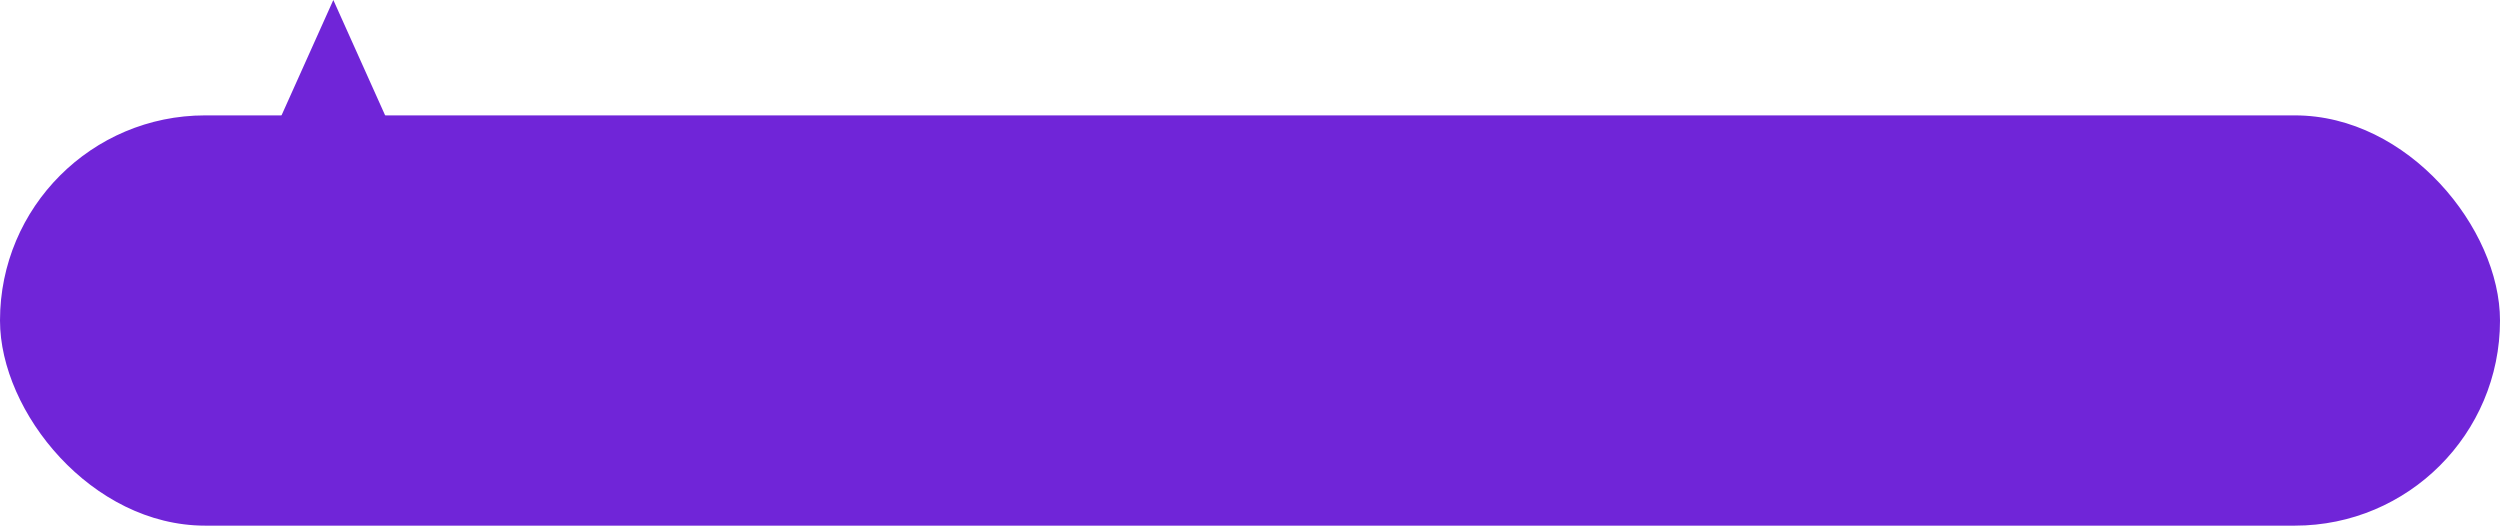 <svg width="195" height="41" viewBox="0 0 195 41" fill="none" xmlns="http://www.w3.org/2000/svg">
<rect y="9" width="195" height="32" rx="16" fill="#7025D8"/>
<path d="M26 0L32.062 13.5H19.938L26 0Z" fill="#7025D8"/>
</svg>
